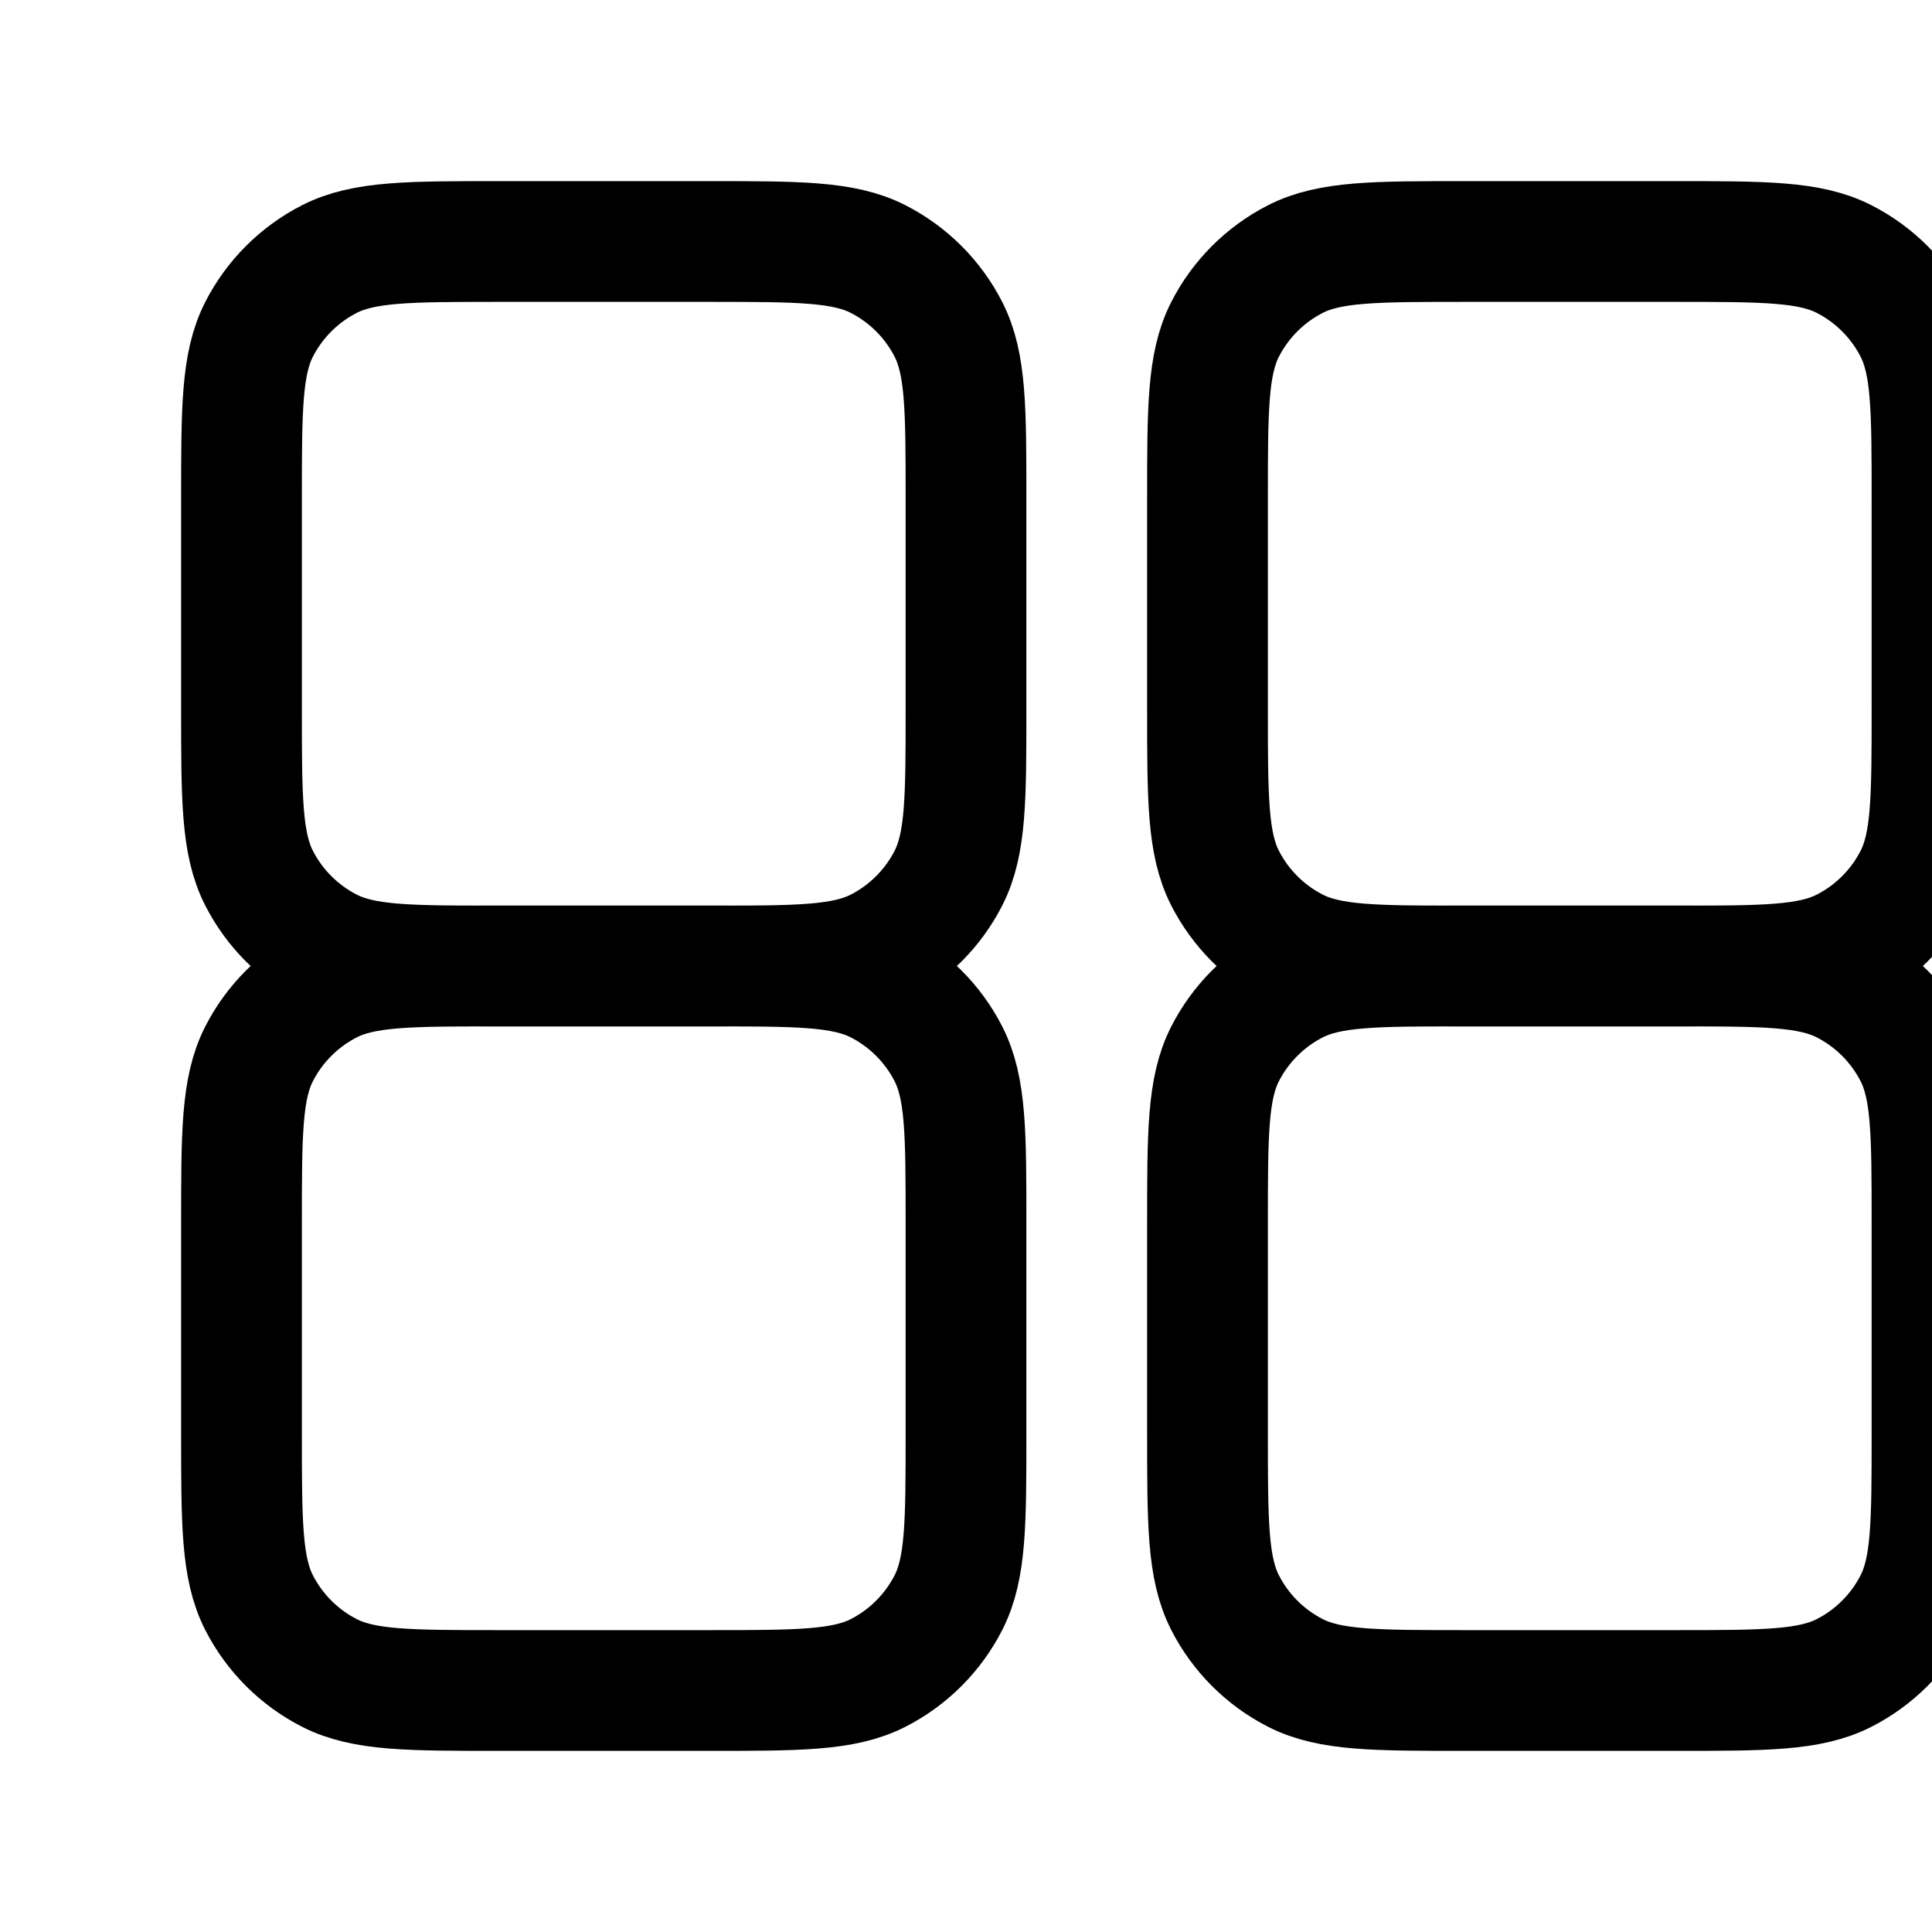 <svg width="24" height="24" viewBox="0 0 24 24" fill="none" xmlns="http://www.w3.org/2000/svg">
  <path d="M3 6.2C3 5.08 3 4.52 3.218 4.092C3.41 3.716 3.716 3.41 4.092 3.218C4.52 3 5.08 3 6.2 3H8.8C9.92 3 10.48 3 10.908 3.218C11.284 3.41 11.59 3.716 11.782 4.092C12 4.52 12 5.08 12 6.2V8.8C12 9.92 12 10.48 11.782 10.908C11.59 11.284 11.284 11.59 10.908 11.782C10.48 12 9.92 12 8.8 12H6.2C5.08 12 4.52 12 4.092 11.782C3.716 11.59 3.41 11.284 3.218 10.908C3 10.48 3 9.92 3 8.8V6.2Z" stroke="currentColor" stroke-width="1.5"/>
  <path d="M15 15.2C15 14.08 15 13.52 15.218 13.092C15.41 12.716 15.716 12.41 16.092 12.218C16.52 12 17.08 12 18.2 12H20.8C21.92 12 22.48 12 22.908 12.218C23.284 12.41 23.59 12.716 23.782 13.092C24 13.52 24 14.08 24 15.2V17.8C24 18.92 24 19.48 23.782 19.908C23.59 20.284 23.284 20.59 22.908 20.782C22.48 21 21.92 21 20.8 21H18.2C17.08 21 16.52 21 16.092 20.782C15.716 20.59 15.41 20.284 15.218 19.908C15 19.48 15 18.92 15 17.8V15.2Z" stroke="currentColor" stroke-width="1.5"/>
  <path d="M3 15.2C3 14.08 3 13.52 3.218 13.092C3.41 12.716 3.716 12.41 4.092 12.218C4.52 12 5.08 12 6.2 12H8.8C9.92 12 10.48 12 10.908 12.218C11.284 12.41 11.59 12.716 11.782 13.092C12 13.52 12 14.08 12 15.2V17.8C12 18.92 12 19.48 11.782 19.908C11.59 20.284 11.284 20.59 10.908 20.782C10.48 21 9.92 21 8.8 21H6.2C5.08 21 4.52 21 4.092 20.782C3.716 20.59 3.41 20.284 3.218 19.908C3 19.48 3 18.92 3 17.8V15.2Z" stroke="currentColor" stroke-width="1.5"/>
  <path d="M15 6.2C15 5.08 15 4.52 15.218 4.092C15.41 3.716 15.716 3.41 16.092 3.218C16.52 3 17.08 3 18.2 3H20.8C21.92 3 22.48 3 22.908 3.218C23.284 3.41 23.59 3.716 23.782 4.092C24 4.52 24 5.08 24 6.2V8.8C24 9.92 24 10.48 23.782 10.908C23.59 11.284 23.284 11.59 22.908 11.782C22.48 12 21.92 12 20.8 12H18.2C17.08 12 16.52 12 16.092 11.782C15.716 11.59 15.41 11.284 15.218 10.908C15 10.48 15 9.92 15 8.8V6.2Z" stroke="currentColor" stroke-width="1.5"/>
</svg>
